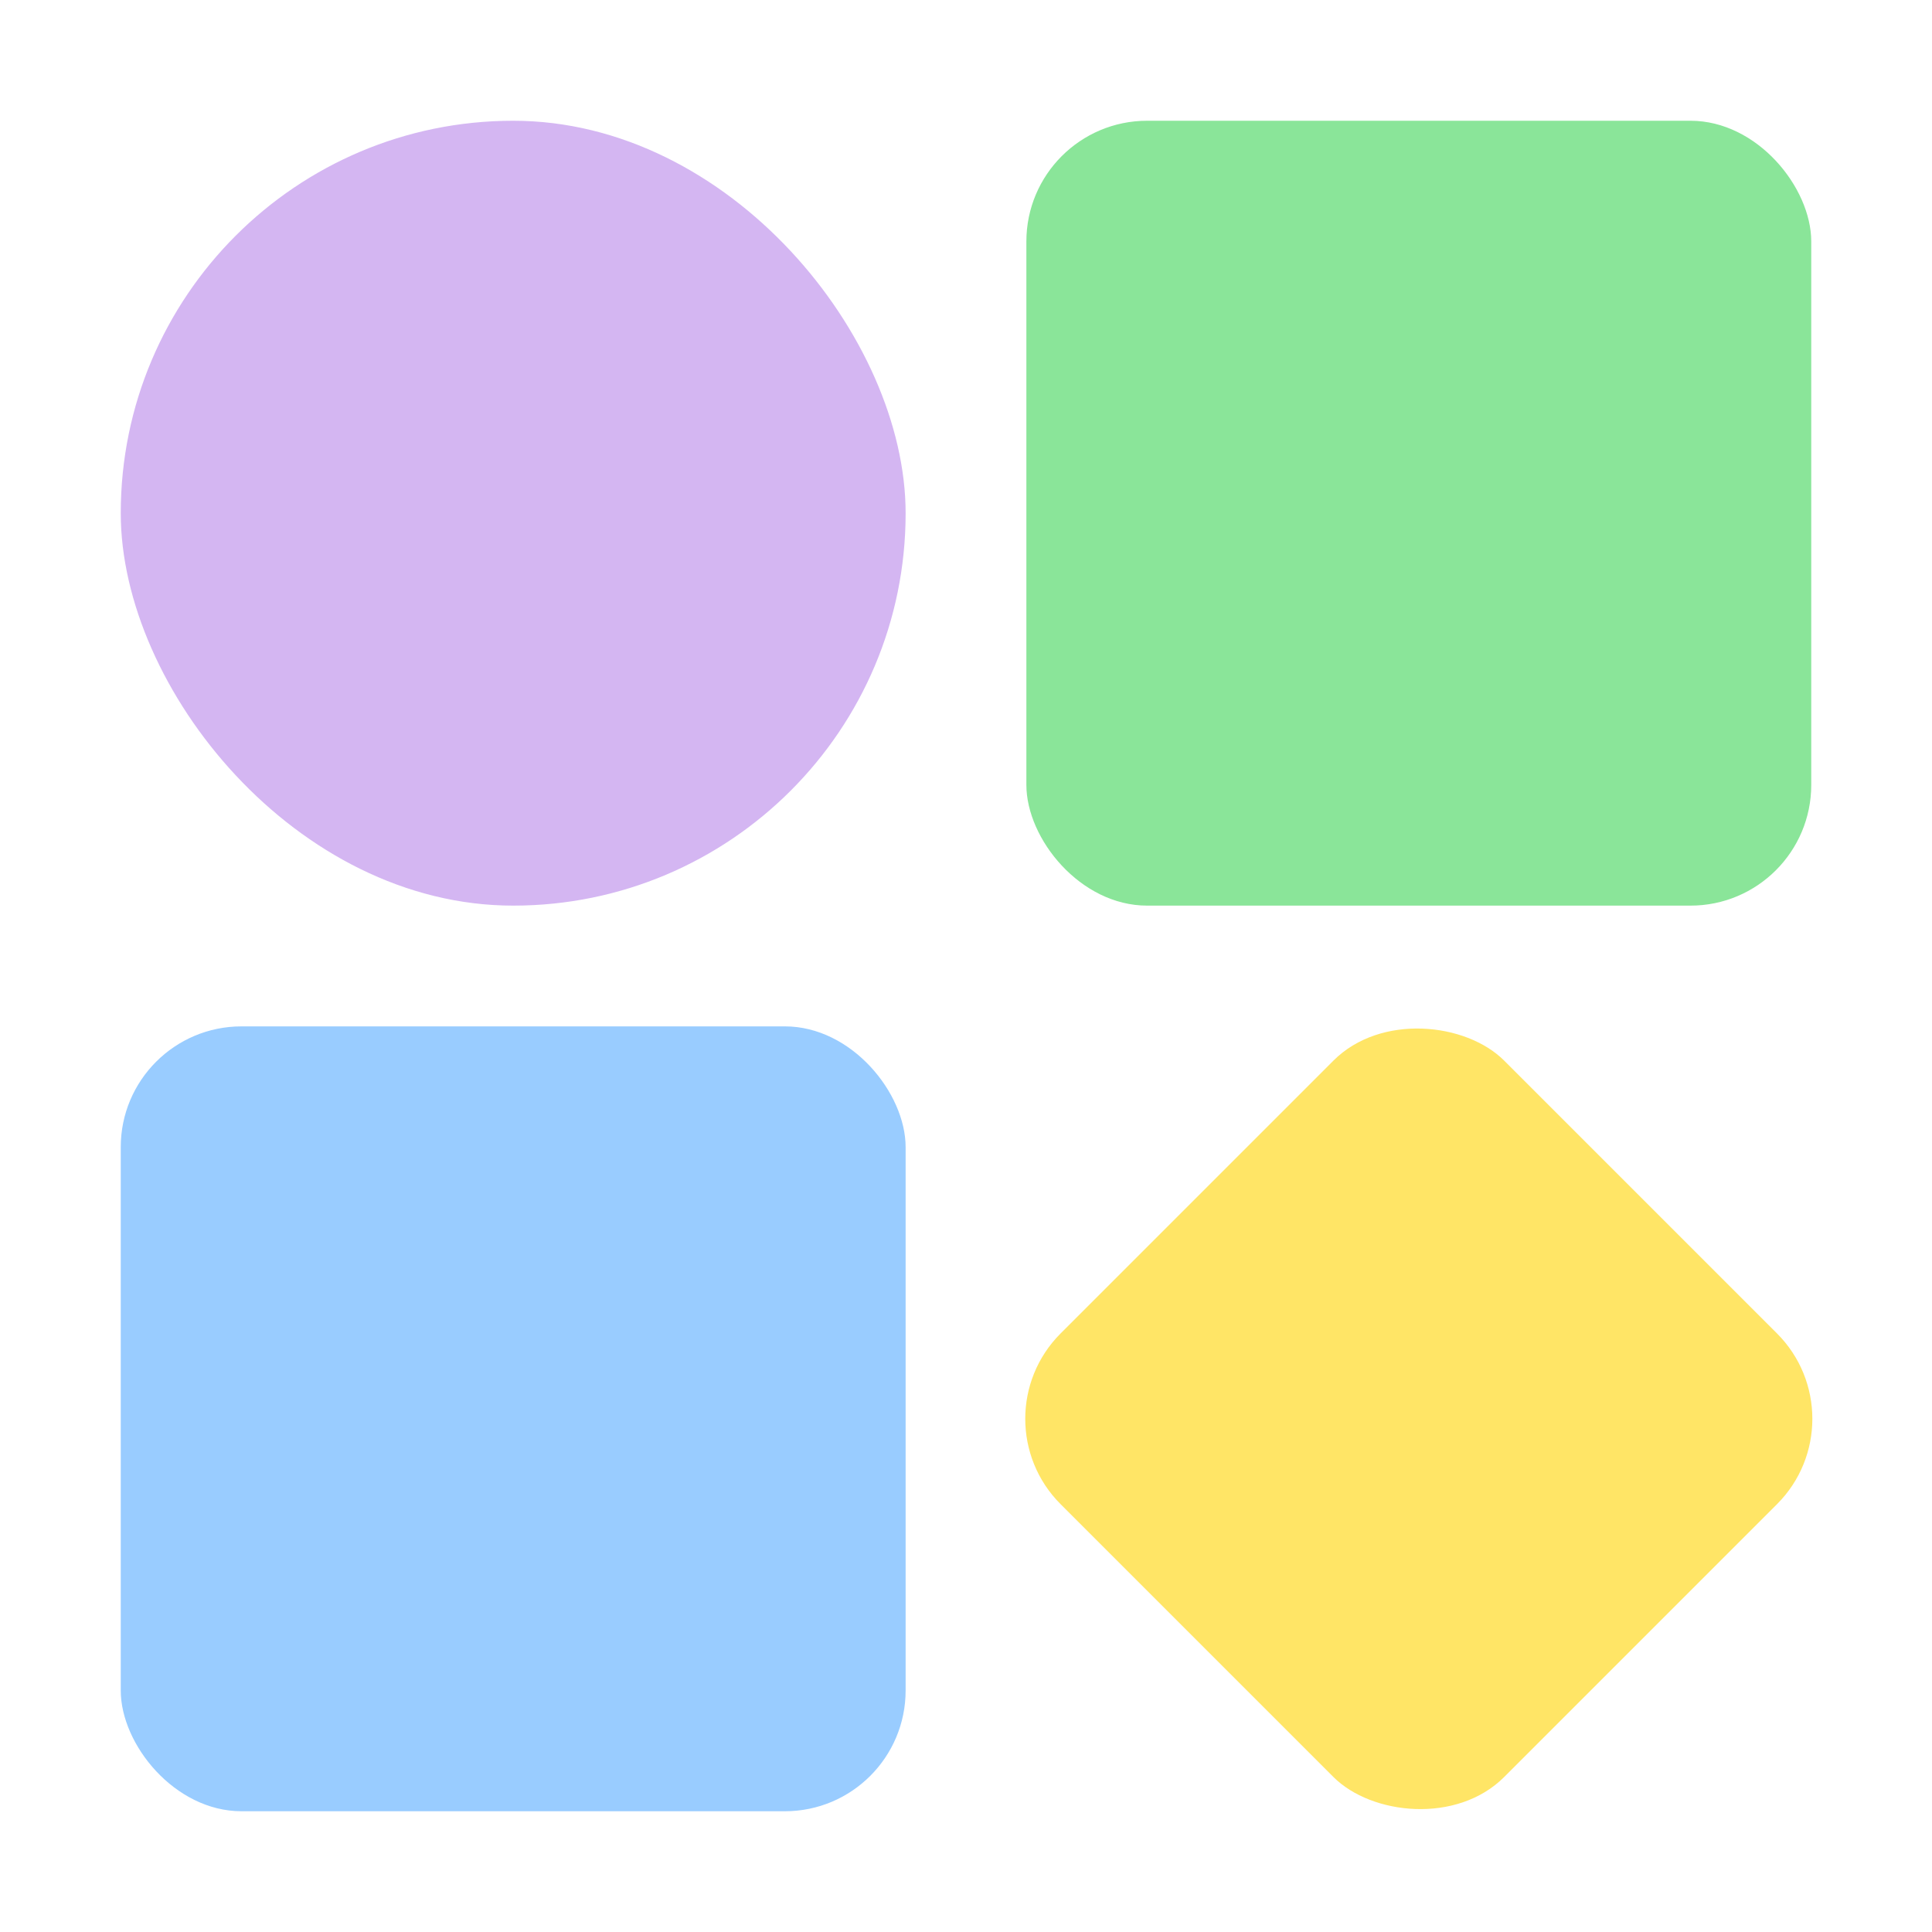 <svg width="32" height="32" viewBox="0 0 32 32" fill="none" xmlns="http://www.w3.org/2000/svg">
<rect x="2" y="2" width="13" height="13" rx="6.5" fill="#D4B6F2"/>
<rect x="2" y="17" width="13" height="13" rx="2" fill="#99CCFF"/>
<rect x="17" y="2" width="13" height="13" rx="2" fill="#8AE599"/>
<rect x="16.153" y="23.5" width="10.39" height="10.39" rx="2" transform="rotate(-45 16.153 23.5)" fill="#FFE566"/>
</svg>

